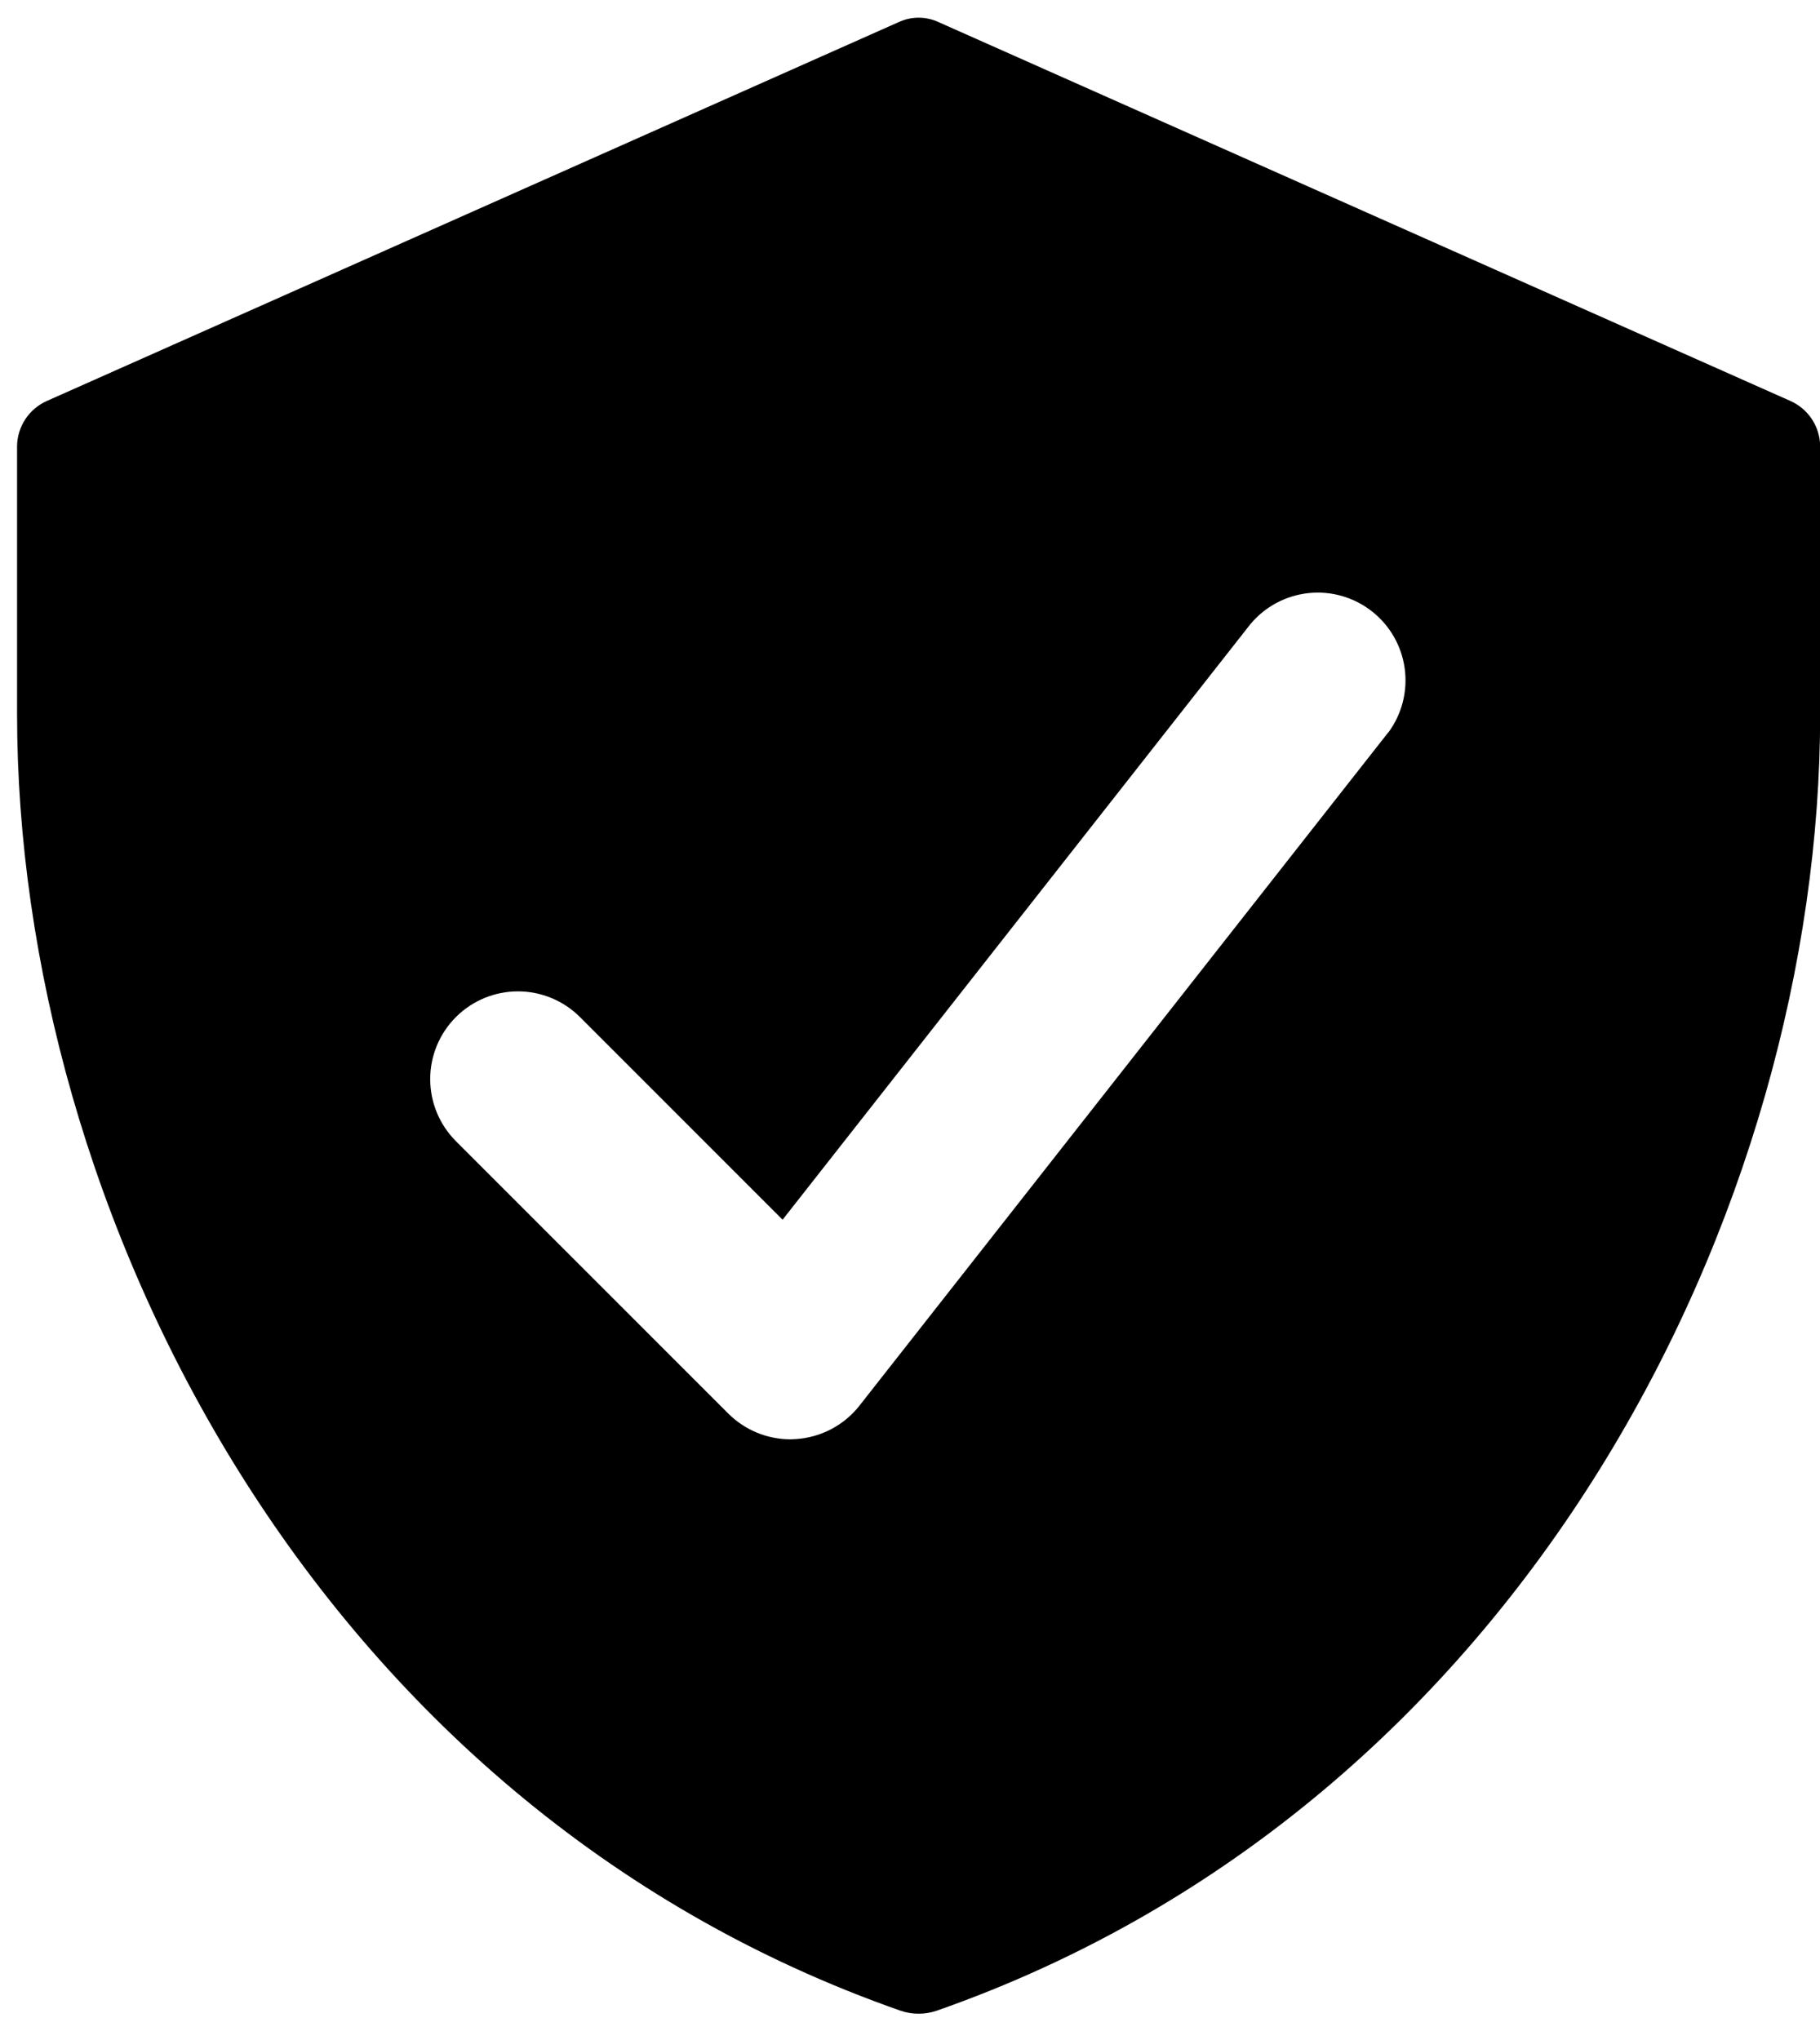 <svg width="58" height="65" viewBox="0 0 58 65" fill="none" xmlns="http://www.w3.org/2000/svg">
<path d="M57.048 12.773L29.913 0.706C29.713 0.612 29.495 0.564 29.275 0.564C29.054 0.564 28.836 0.612 28.636 0.706L1.502 12.773C1.221 12.896 0.982 13.096 0.812 13.351C0.642 13.606 0.549 13.904 0.544 14.21V22.765C0.544 38.471 9.929 57.498 28.7 64.074C29.073 64.2 29.477 64.2 29.849 64.074C48.62 57.498 58.005 38.471 58.005 22.765V14.21C58 13.904 57.907 13.606 57.738 13.351C57.568 13.096 57.328 12.896 57.048 12.773ZM44.24 23.34L27.385 44.798C27.14 45.108 26.832 45.362 26.483 45.545C26.133 45.727 25.748 45.834 25.355 45.858L25.189 45.865C24.446 45.864 23.735 45.569 23.209 45.044L14.526 36.361C14.003 35.836 13.709 35.125 13.71 34.383C13.711 33.642 14.006 32.931 14.531 32.408C15.056 31.884 15.767 31.59 16.509 31.591C17.25 31.592 17.961 31.887 18.485 32.412L24.94 38.867L39.848 19.889C40.314 19.33 40.979 18.976 41.703 18.899C42.426 18.823 43.151 19.032 43.722 19.482C44.294 19.931 44.669 20.586 44.766 21.307C44.863 22.028 44.676 22.758 44.243 23.343L44.24 23.34Z" fill="black"/>
</svg>
